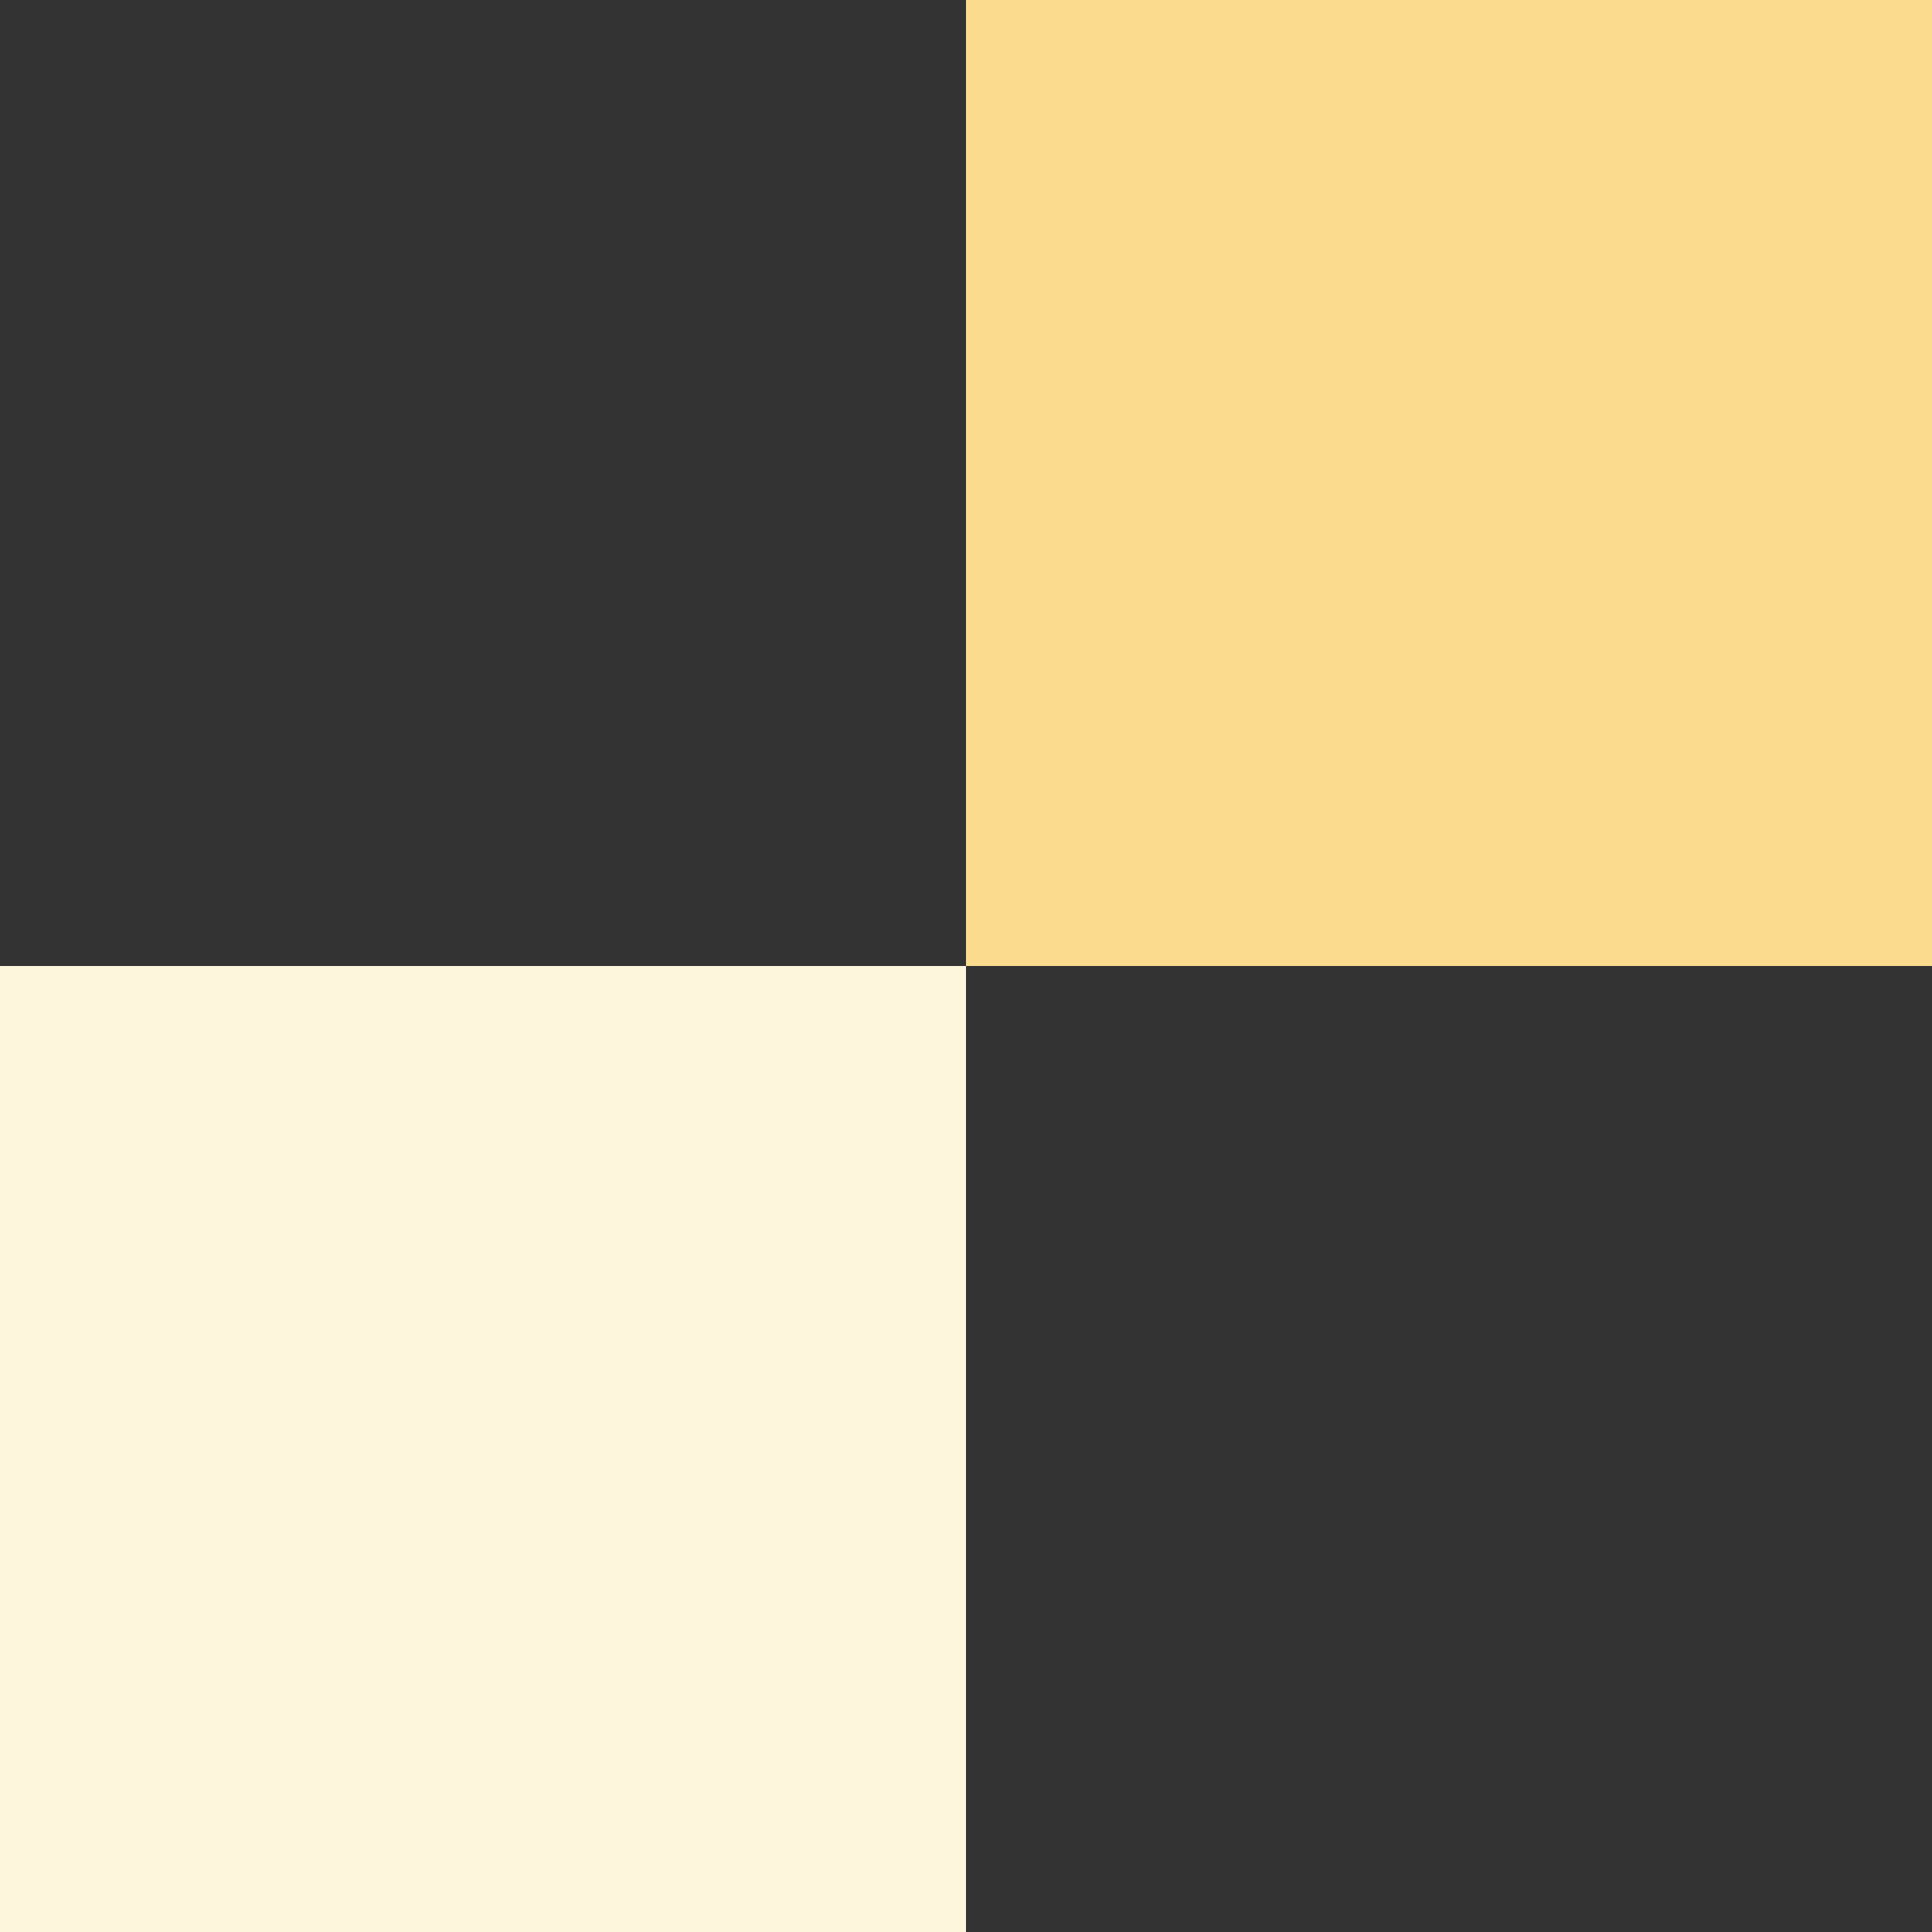 <svg width="160" height="160" viewBox="0 0 160 160" fill="none" xmlns="http://www.w3.org/2000/svg">
<rect x="0" y="0" width="160" height="160" fill="#333333" stroke="none"/>
<rect width="80" height="80" transform="matrix(4.37114e-08 -1 -1 -4.37114e-08 80 160)" fill="#FEF5DD"/>
<rect width="80" height="80" transform="matrix(4.37114e-08 -1 -1 -4.37114e-08 160 80)" fill="#FBDC8E"/>
</svg>
